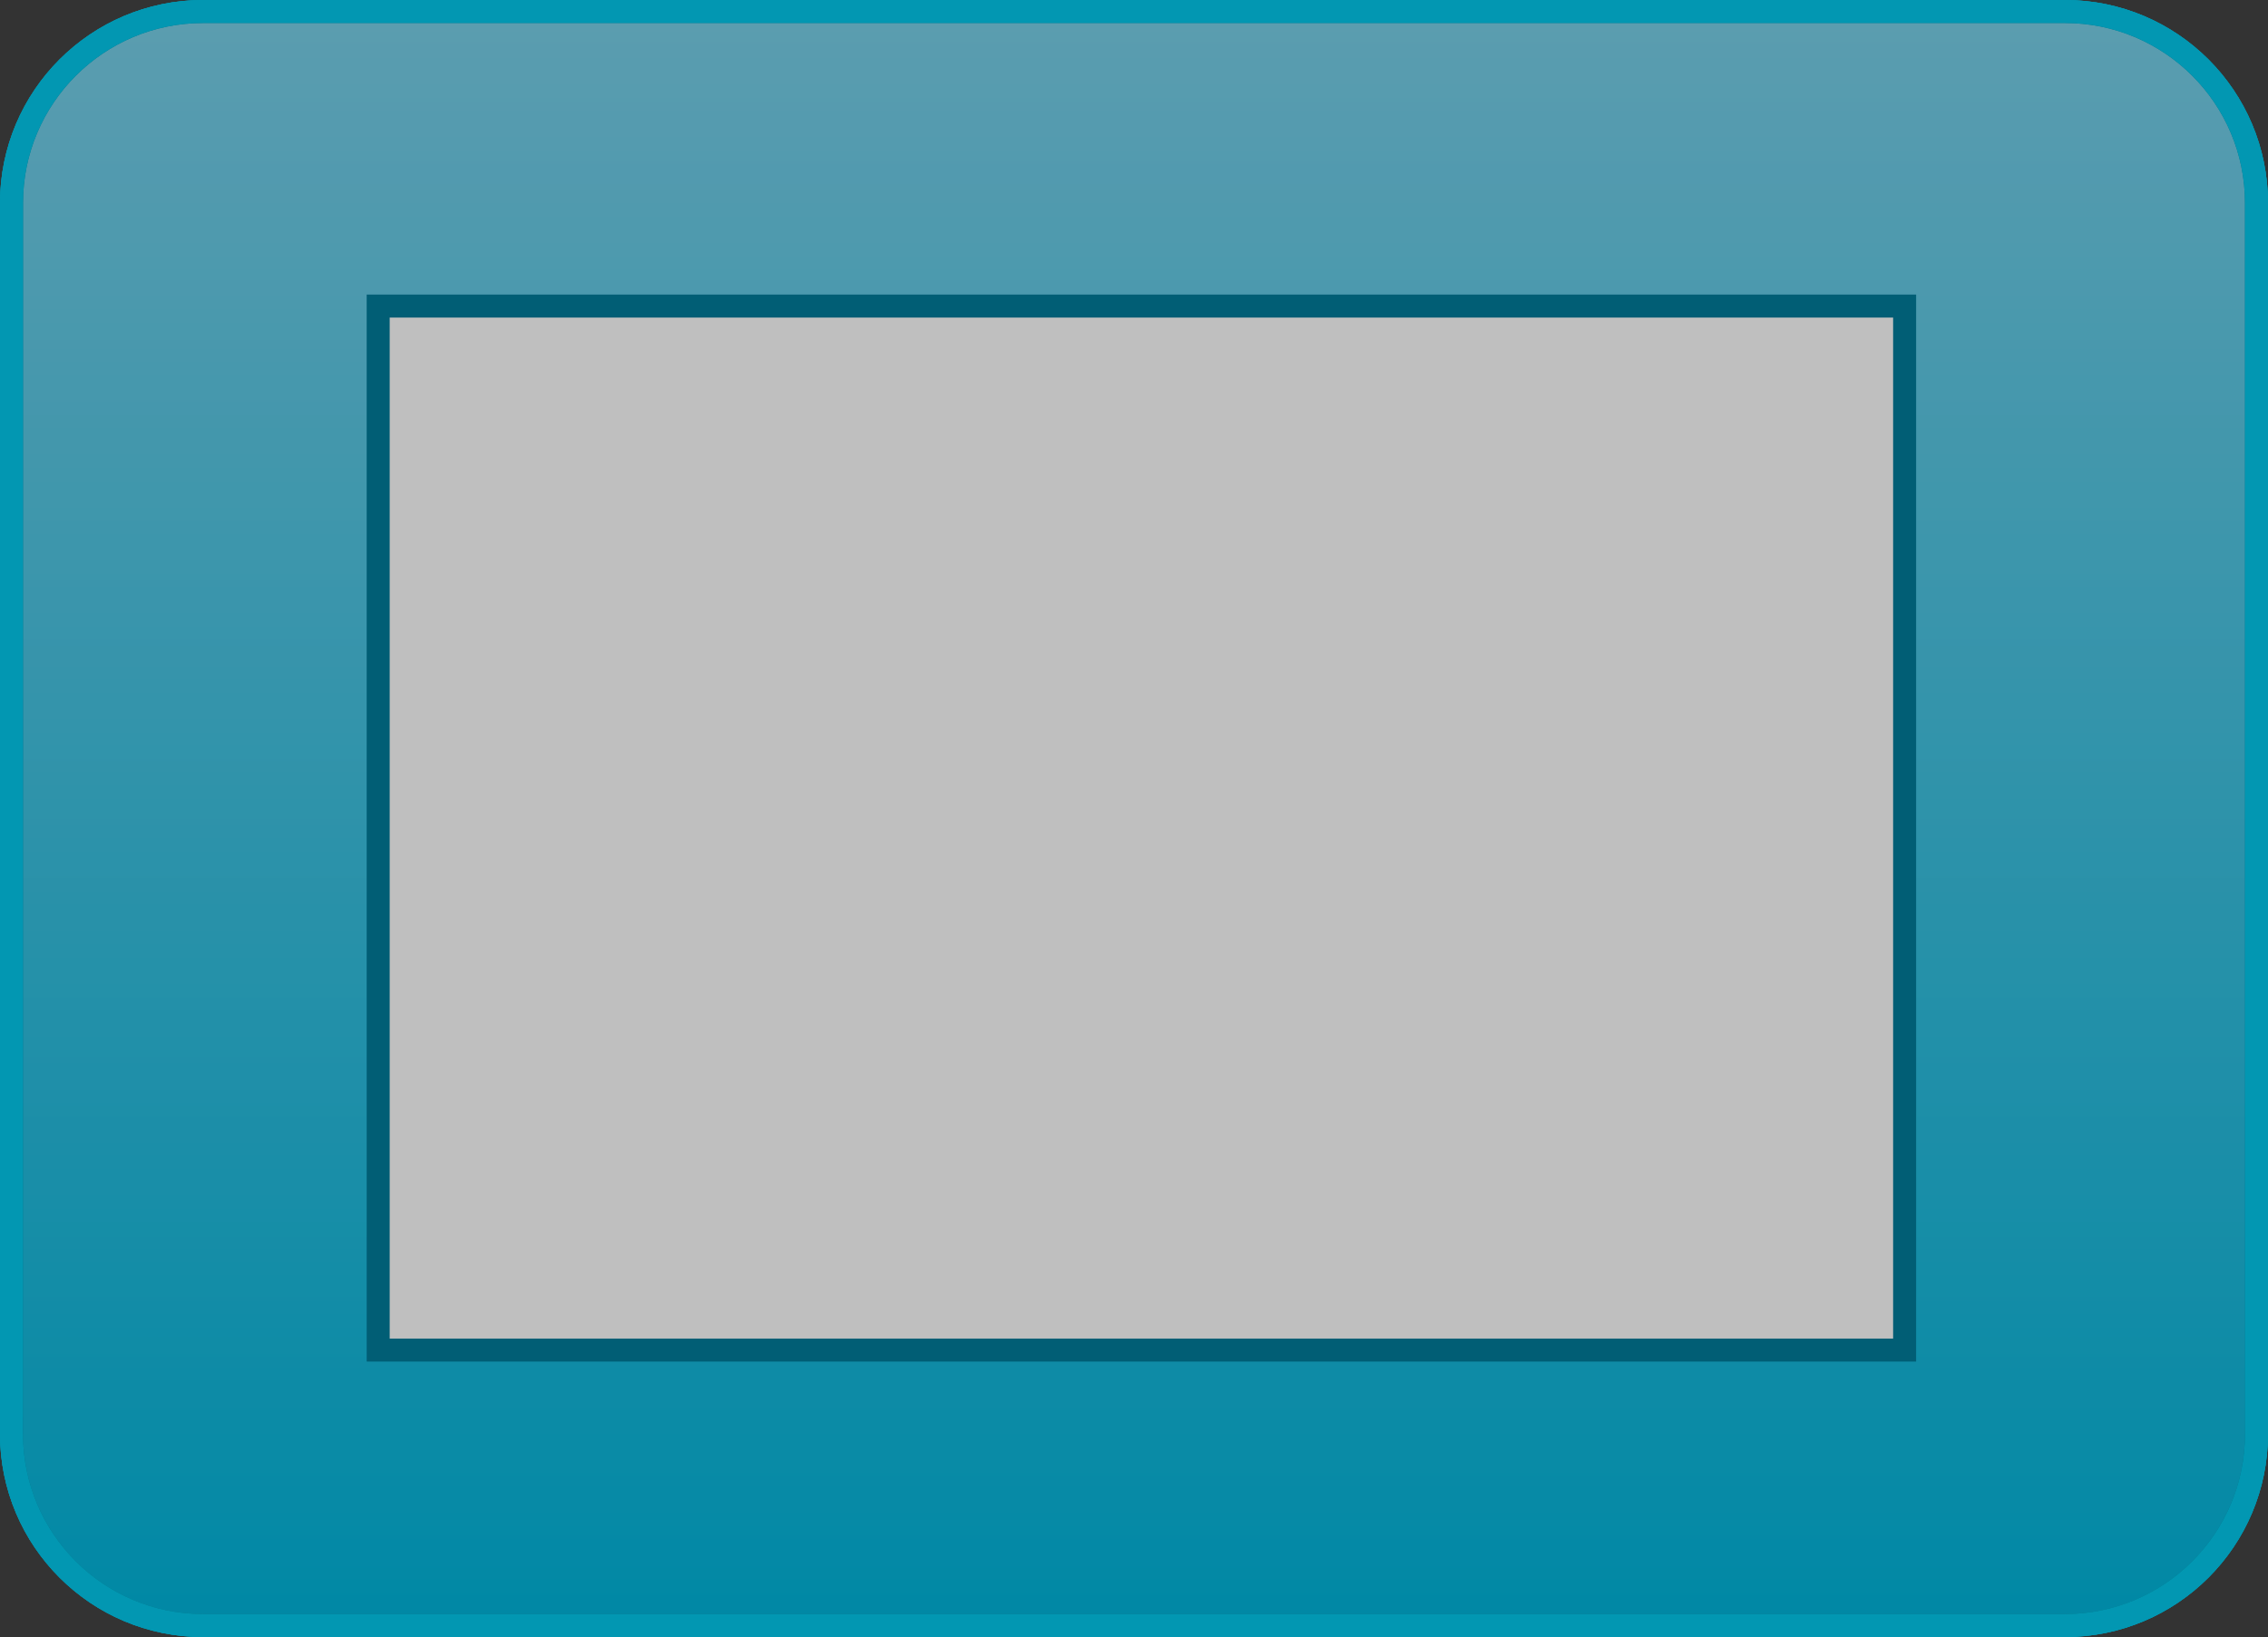 <?xml version="1.0" encoding="utf-8"?>
<!-- Generator: Adobe Illustrator 16.0.0, SVG Export Plug-In . SVG Version: 6.00 Build 0)  -->
<!DOCTYPE svg PUBLIC "-//W3C//DTD SVG 1.1//EN" "http://www.w3.org/Graphics/SVG/1.1/DTD/svg11.dtd">
<svg version="1.1" id="Layer_1" xmlns="http://www.w3.org/2000/svg" xmlns:xlink="http://www.w3.org/1999/xlink" x="0px" y="0px"
	 width="98.592px" height="71.186px" viewBox="0 0 98.592 71.186" enable-background="new 0 0 98.592 71.186" xml:space="preserve">
<rect x="0" y="0" width="98.592" height="71.186" fill="#333333" stroke="none"/>
<linearGradient id="frame_1_" gradientUnits="userSpaceOnUse" x1="49.296" y1="70.686" x2="49.296" y2="0.5">
	<stop  offset="0" style="stop-color:#0092B1"/>
	<stop  offset="1" style="stop-color:#4DC8F1"/>
</linearGradient>
<path id="frame" fill-rule="evenodd" clip-rule="evenodd" fill="url(#frame_1_)" stroke="#0297B2" stroke-miterlimit="10" d="
	M8.831,0.5h80.93c4.602,0,8.331,3.729,8.331,8.331v53.524c0,4.601-3.729,8.331-8.331,8.331H8.831c-4.601,0-8.331-3.73-8.331-8.331
	V8.831C0.5,4.229,4.23,0.5,8.831,0.5z"/>
<linearGradient id="selected_1_" gradientUnits="userSpaceOnUse" x1="49.296" y1="70.686" x2="49.296" y2="0.5">
	<stop  offset="0" style="stop-color:#00B6DC"/>
	<stop  offset="1" style="stop-color:#7AD1EA"/>
</linearGradient>
<path id="selected" fill-rule="evenodd" clip-rule="evenodd" fill="url(#selected_1_)" stroke="#0297B2" stroke-miterlimit="10" d="
	M8.831,0.5h80.93c4.602,0,8.331,3.729,8.331,8.331v53.524c0,4.601-3.729,8.331-8.331,8.331H8.831c-4.601,0-8.331-3.73-8.331-8.331
	V8.831C0.5,4.229,4.23,0.5,8.831,0.5z"/>
<path fill-rule="evenodd" clip-rule="evenodd" fill="#FFFFFF" stroke="#027D9C" stroke-miterlimit="10" d="M16.44,13.309h66.356
	v45.398H16.44V13.309z"/>
<path id="disabled" fill-rule="evenodd" clip-rule="evenodd" fill-opacity="0.25" stroke="#0297B2" stroke-miterlimit="10" d="
	M8.831,0.5h80.93c4.602,0,8.331,3.729,8.331,8.331v53.524c0,4.601-3.729,8.331-8.331,8.331H8.831c-4.601,0-8.331-3.73-8.331-8.331
	V8.831C0.5,4.229,4.23,0.5,8.831,0.5z"/>
</svg>
